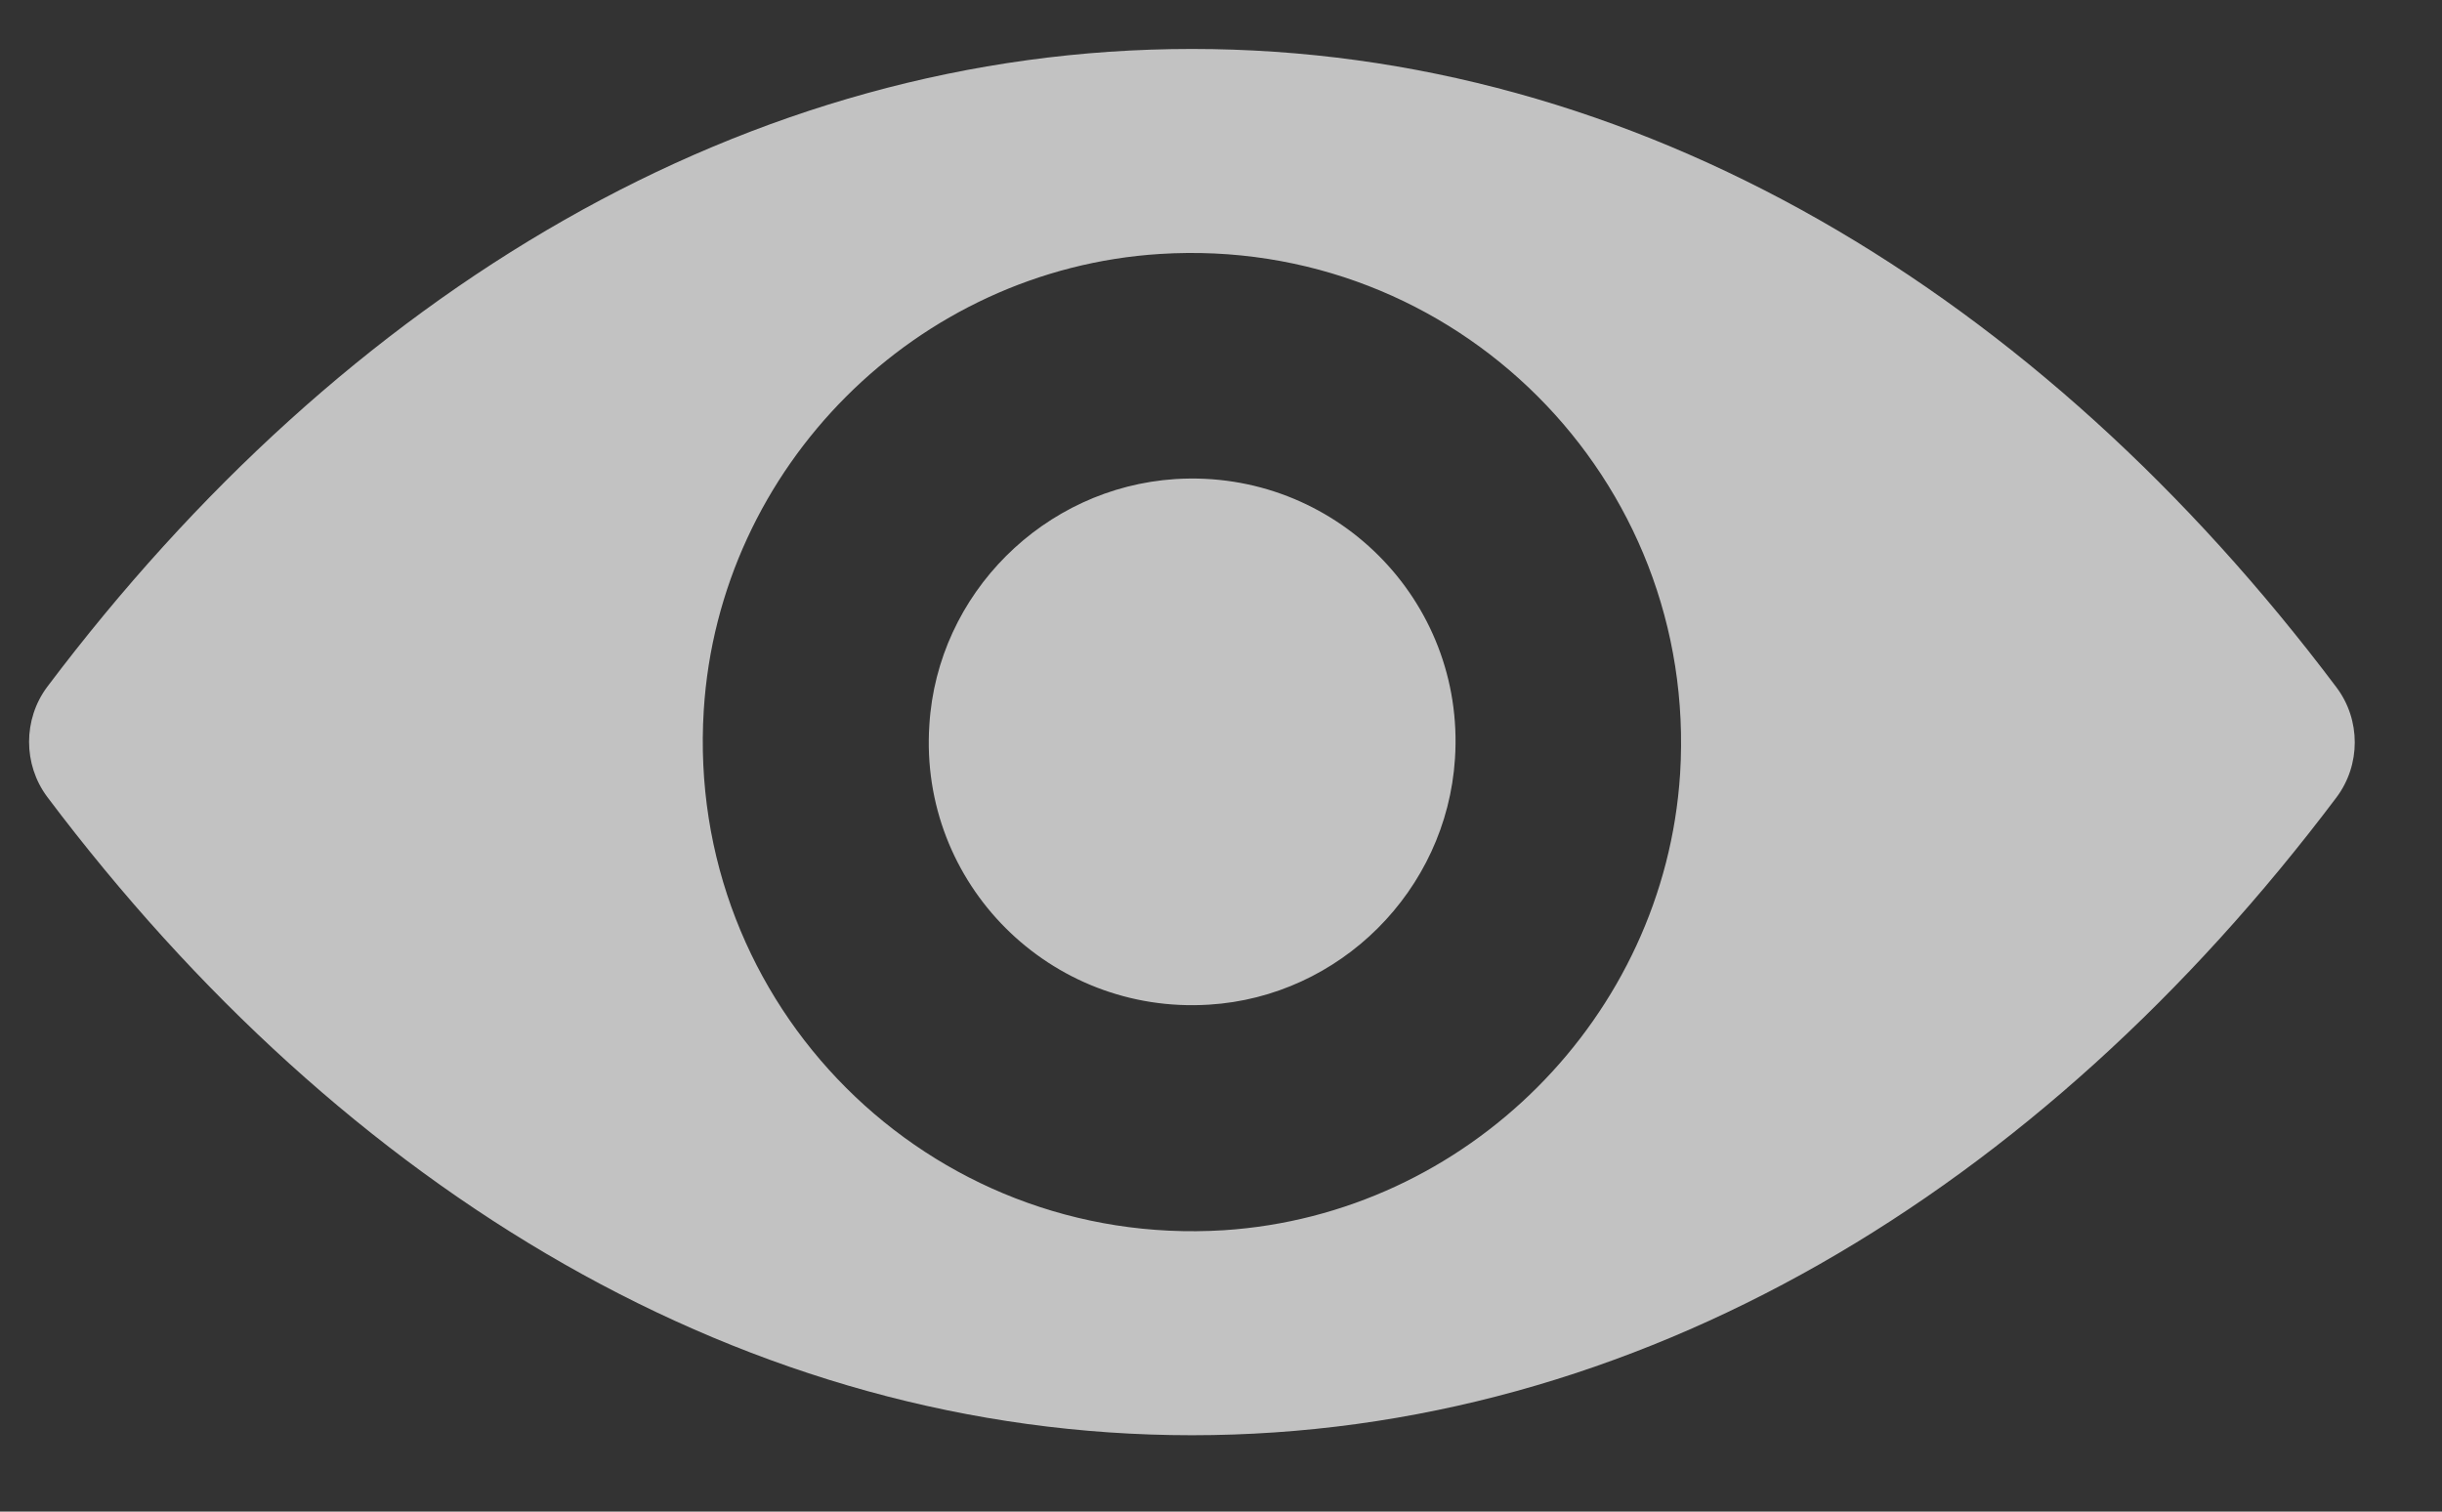 <svg width="21" height="13" viewBox="0 0 21 13" fill="none" xmlns="http://www.w3.org/2000/svg">
<rect x="0" y="0" width="21" height="13" fill="#333333" stroke="none"/>
<path d="M10.25 0.421C6.429 0.421 2.964 2.512 0.406 5.907C0.198 6.186 0.198 6.574 0.406 6.853C2.964 10.252 6.429 12.343 10.25 12.343C14.071 12.343 17.537 10.252 20.093 6.857C20.302 6.578 20.302 6.19 20.093 5.912C17.537 2.512 14.071 0.421 10.25 0.421ZM10.524 10.58C7.988 10.739 5.893 8.649 6.052 6.108C6.183 4.013 7.881 2.315 9.976 2.184C12.512 2.025 14.607 4.116 14.448 6.656C14.313 8.747 12.615 10.445 10.524 10.58ZM10.397 8.64C9.031 8.726 7.902 7.601 7.992 6.235C8.061 5.106 8.978 4.193 10.107 4.12C11.473 4.034 12.602 5.159 12.512 6.525C12.439 7.659 11.522 8.571 10.397 8.64Z" fill="white" fill-opacity="0.7"/>
</svg>
